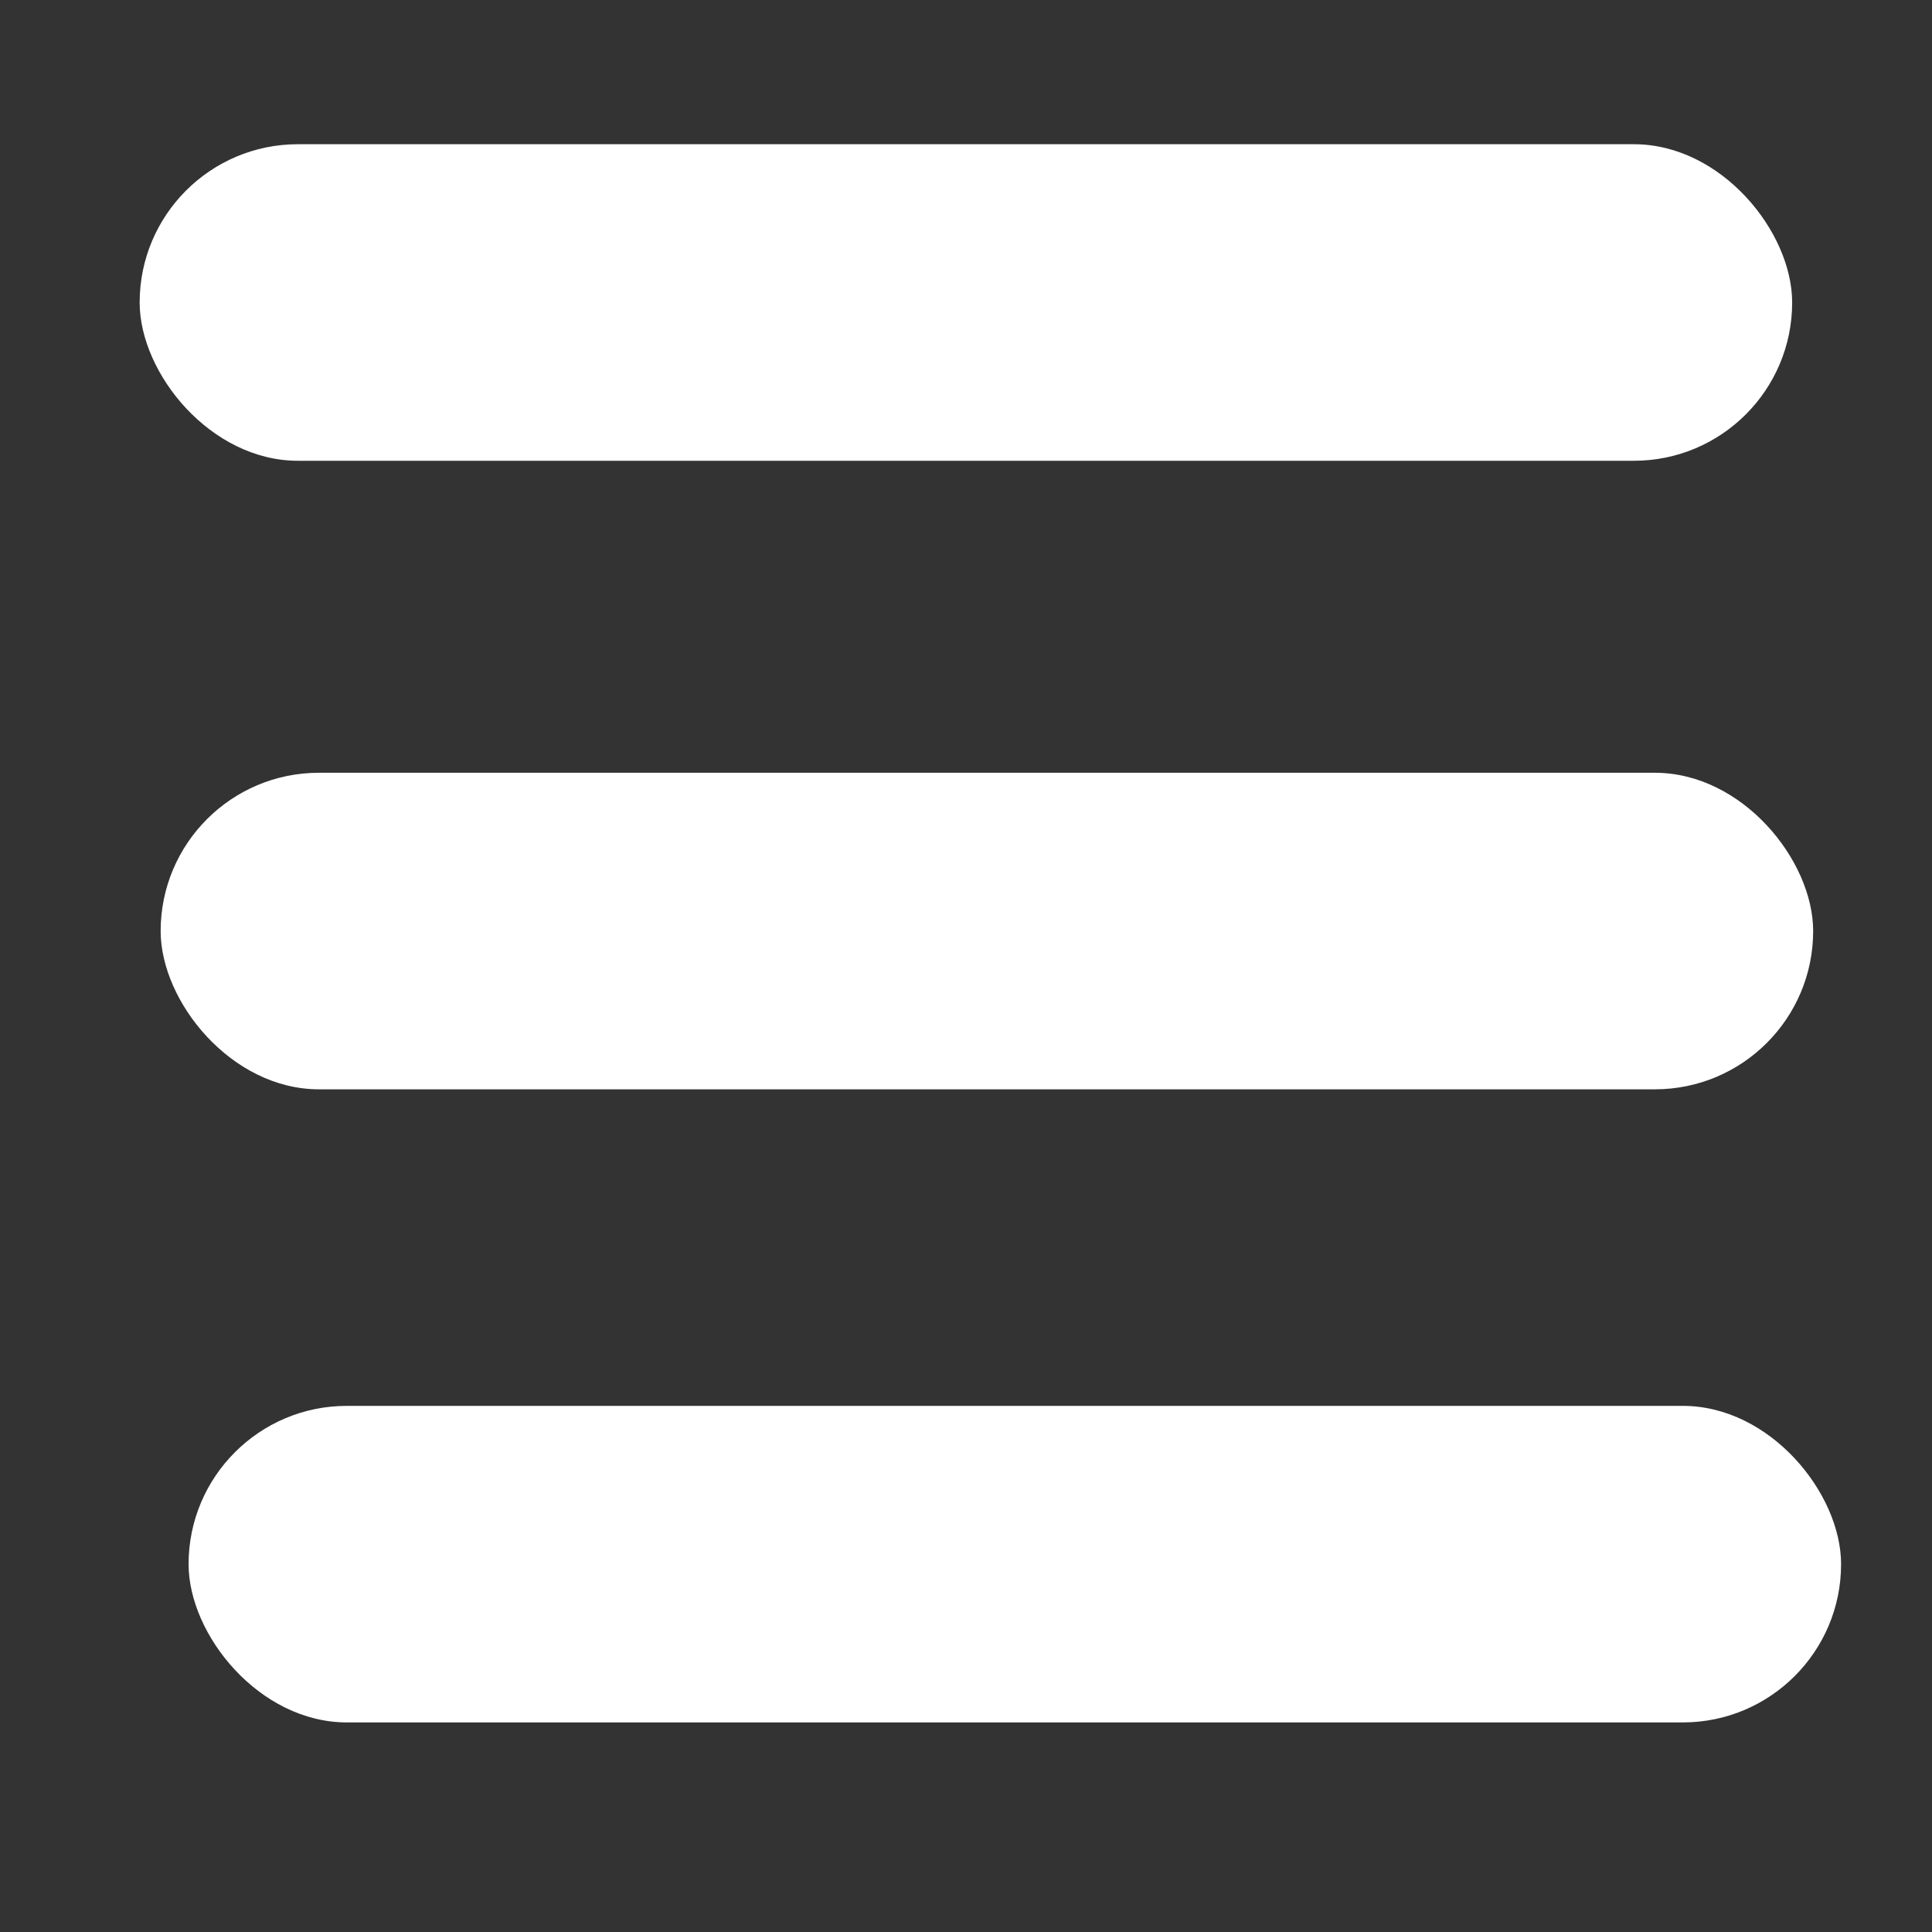 <?xml version="1.0" encoding="UTF-8" standalone="no"?>
<!-- Created with Inkscape (http://www.inkscape.org/) -->

<svg
   width="40"
   height="40"
   viewBox="0 0 10.583 10.583"
   version="1.1"
   id="svg920"
   inkscape:version="1.2.1 (9c6d41e410, 2022-07-14)"
   sodipodi:docname="menu.svg"
   xmlns:inkscape="http://www.inkscape.org/namespaces/inkscape"
   xmlns:sodipodi="http://sodipodi.sourceforge.net/DTD/sodipodi-0.dtd"
   xmlns="http://www.w3.org/2000/svg"
   xmlns:svg="http://www.w3.org/2000/svg">
  <rect x="0" y="0" width="10.583" height="10.583" fill="#333333" stroke="none"/>
  <sodipodi:namedview
     id="namedview922"
     pagecolor="#ffffff"
     bordercolor="#000000"
     borderopacity="0.25"
     inkscape:showpageshadow="2"
     inkscape:pageopacity="0.0"
     inkscape:pagecheckerboard="true"
     inkscape:deskcolor="#d1d1d1"
     inkscape:document-units="mm"
     showgrid="false"
     inkscape:zoom="10.376098"
     inkscape:cx="16.094682"
     inkscape:cy="21.877202"
     inkscape:window-width="1366"
     inkscape:window-height="705"
     inkscape:window-x="-8"
     inkscape:window-y="-8"
     inkscape:window-maximized="1"
     inkscape:current-layer="layer1" />
  <defs
     id="defs917" />
  <g
     inkscape:label="Layer 1"
     inkscape:groupmode="layer"
     id="layer1">
    <rect
       style="fill:#ffffff;stroke-width:0.576"
       id="rect924"
       width="9.052"
       height="1.734"
       x="0.765"
       y="0.79"
       ry="0.867" />
    <rect
       style="fill:#ffffff;stroke-width:0.576"
       id="rect924-8"
       width="9.052"
       height="1.734"
       x="0.88"
       y="4.233"
       ry="0.867" />
    <rect
       style="fill:#ffffff;stroke-width:0.576"
       id="rect924-8-4"
       width="9.052"
       height="1.734"
       x="1.033"
       y="7.701"
       ry="0.867" />
  </g>
</svg>
